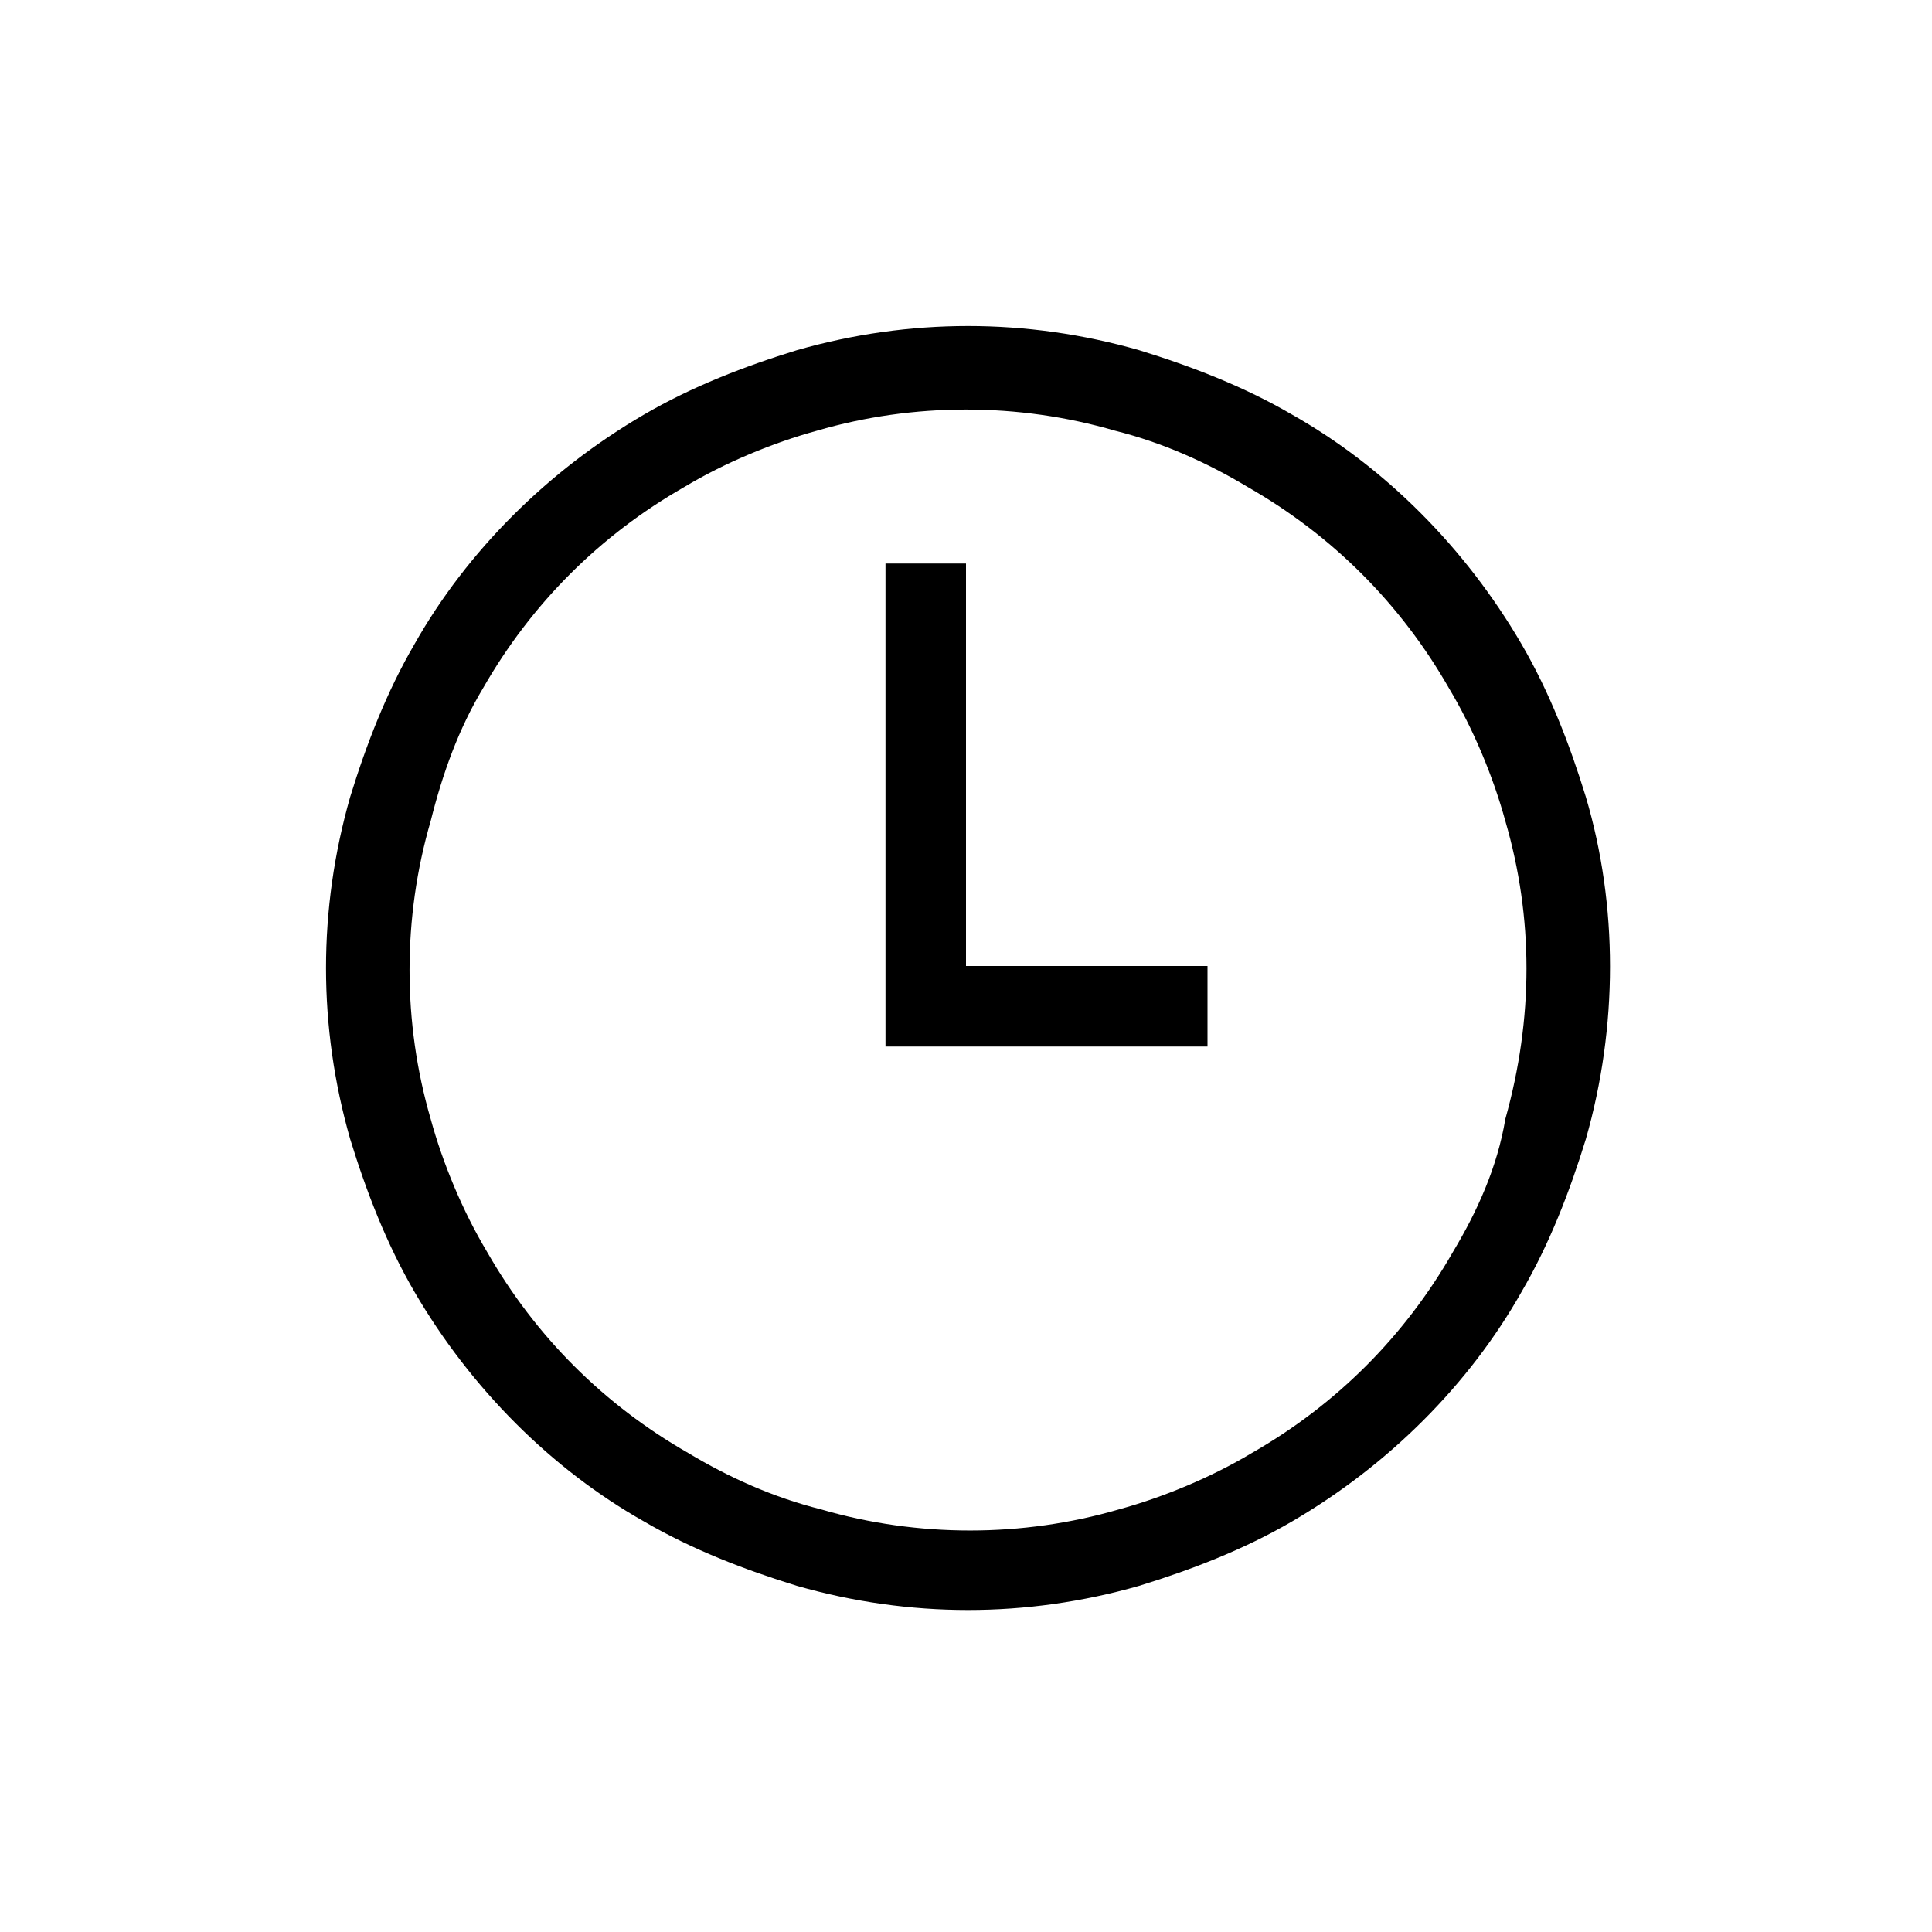<svg xmlns="http://www.w3.org/2000/svg" xmlns:xlink="http://www.w3.org/1999/xlink" id="Calque_1" x="0" y="0" version="1.1" viewBox="0 0 48 48" xml:space="preserve" style="enable-background:new 0 0 48 48"><title>Icon-Time</title><path d="M39.4,19.8c-0.4-1.3-0.9-2.6-1.6-3.8c-1.4-2.4-3.4-4.4-5.7-5.7c-1.2-0.7-2.5-1.2-3.8-1.6c-2.8-0.8-5.7-0.8-8.5,0	c-1.3,0.4-2.6,0.9-3.8,1.6c-2.4,1.4-4.4,3.4-5.7,5.7c-0.7,1.2-1.2,2.5-1.6,3.8c-0.8,2.8-0.8,5.7,0,8.5c0.4,1.3,0.9,2.6,1.6,3.8	c1.4,2.4,3.4,4.4,5.7,5.7c1.2,0.7,2.5,1.2,3.8,1.6c2.8,0.8,5.7,0.8,8.5,0c1.3-0.4,2.6-0.9,3.8-1.6c2.4-1.4,4.4-3.4,5.7-5.7	c0.7-1.2,1.2-2.5,1.6-3.8C40.2,25.5,40.2,22.5,39.4,19.8z M37.4,27.8L37.4,27.8c-0.2,1.2-0.7,2.3-1.3,3.3c-1.2,2.1-2.9,3.8-5,5	c-1,0.6-2.2,1.1-3.3,1.4c-2.4,0.7-5,0.7-7.4,0c-1.2-0.3-2.3-0.8-3.3-1.4c-2.1-1.2-3.8-2.9-5-5c-0.6-1-1.1-2.2-1.4-3.3	c-0.7-2.4-0.7-5,0-7.4c0.3-1.2,0.7-2.3,1.3-3.3c1.2-2.1,2.9-3.8,5-5c1-0.6,2.2-1.1,3.3-1.4c2.4-0.7,5-0.7,7.4,0	c1.2,0.3,2.3,0.8,3.3,1.4c2.1,1.2,3.8,2.9,5,5c0.6,1,1.1,2.2,1.4,3.3C38.1,22.8,38.1,25.3,37.4,27.8z M24,24h6v2h-8V14h2V24z"/></svg>